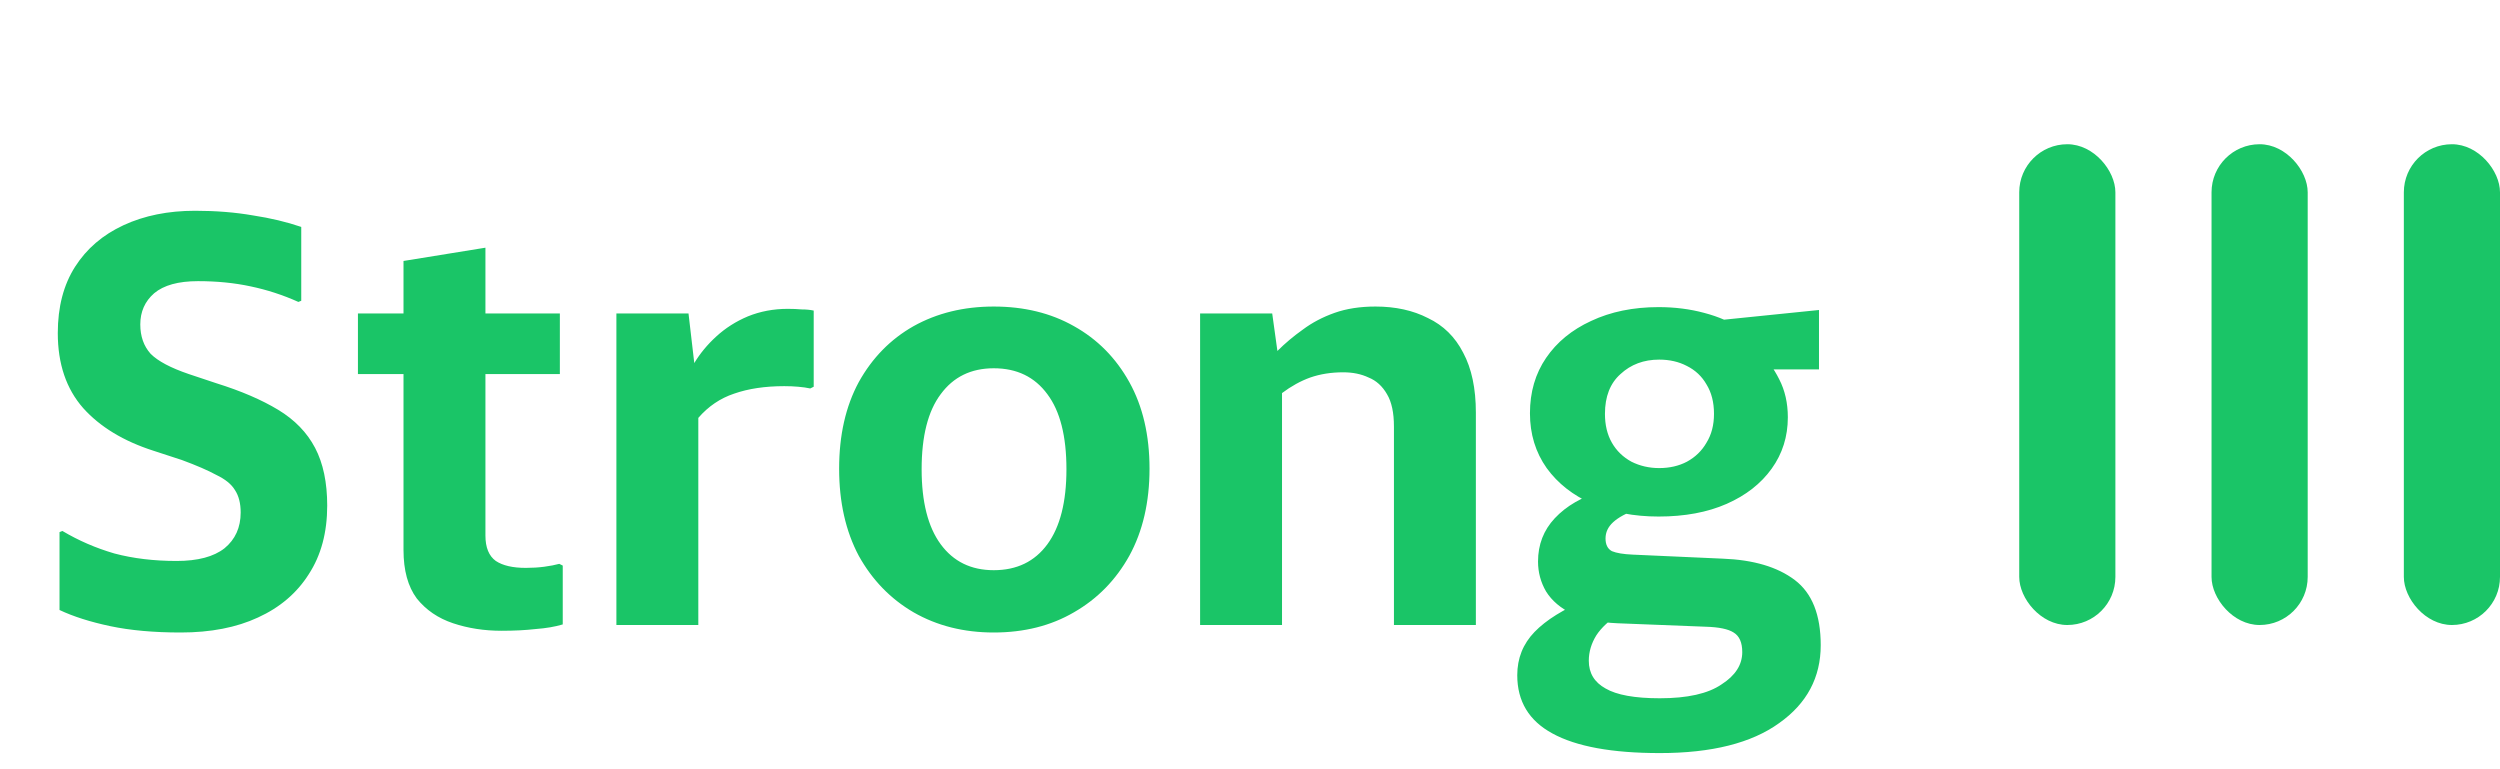 <svg width="52" height="16" viewBox="0 0 52 16" fill="none" xmlns="http://www.w3.org/2000/svg">
<path d="M3.758 13.156C3.198 13.156 2.71 13.112 2.294 13.024C1.878 12.936 1.526 12.824 1.238 12.688V11.068L1.298 11.044C1.634 11.244 1.994 11.4 2.378 11.512C2.77 11.616 3.202 11.668 3.674 11.668C4.114 11.668 4.446 11.58 4.67 11.404C4.894 11.22 5.006 10.972 5.006 10.66C5.006 10.468 4.966 10.312 4.886 10.192C4.814 10.072 4.686 9.968 4.502 9.88C4.326 9.784 4.086 9.68 3.782 9.568L3.194 9.376C2.57 9.176 2.082 8.88 1.73 8.488C1.378 8.088 1.202 7.568 1.202 6.928C1.202 6.384 1.322 5.924 1.562 5.548C1.802 5.172 2.138 4.884 2.57 4.684C3.002 4.484 3.498 4.384 4.058 4.384C4.49 4.384 4.89 4.416 5.258 4.48C5.626 4.536 5.962 4.616 6.266 4.72V6.256L6.206 6.28C5.886 6.136 5.554 6.028 5.21 5.956C4.874 5.884 4.51 5.848 4.118 5.848C3.71 5.848 3.406 5.932 3.206 6.1C3.014 6.268 2.918 6.484 2.918 6.748C2.918 6.996 2.99 7.2 3.134 7.36C3.286 7.512 3.55 7.652 3.926 7.78L4.502 7.972C5.014 8.132 5.442 8.316 5.786 8.524C6.13 8.732 6.386 8.996 6.554 9.316C6.722 9.636 6.806 10.036 6.806 10.516C6.806 11.076 6.678 11.552 6.422 11.944C6.174 12.336 5.822 12.636 5.366 12.844C4.918 13.052 4.382 13.156 3.758 13.156ZM10.433 13.12C10.073 13.12 9.737 13.068 9.425 12.964C9.113 12.86 8.861 12.688 8.669 12.448C8.485 12.2 8.393 11.864 8.393 11.44V7.78H7.445V6.52H8.393V5.428L10.097 5.152V6.52H11.645V7.78H10.097V11.14C10.097 11.388 10.169 11.564 10.313 11.668C10.457 11.764 10.665 11.812 10.937 11.812C11.073 11.812 11.201 11.804 11.321 11.788C11.441 11.772 11.545 11.752 11.633 11.728L11.705 11.764V12.988C11.545 13.036 11.357 13.068 11.141 13.084C10.933 13.108 10.697 13.12 10.433 13.12ZM12.821 13V6.52H14.321L14.441 7.552C14.561 7.352 14.713 7.168 14.897 7C15.089 6.824 15.309 6.684 15.557 6.58C15.813 6.476 16.089 6.424 16.385 6.424C16.489 6.424 16.585 6.428 16.673 6.436C16.769 6.436 16.853 6.444 16.925 6.46V8.044L16.853 8.08C16.781 8.064 16.697 8.052 16.601 8.044C16.513 8.036 16.417 8.032 16.313 8.032C15.913 8.032 15.565 8.084 15.269 8.188C14.981 8.284 14.733 8.452 14.525 8.692V13H12.821ZM20.67 13.156C20.046 13.156 19.49 13.016 19.002 12.736C18.522 12.456 18.142 12.064 17.862 11.56C17.59 11.048 17.454 10.444 17.454 9.748C17.454 9.052 17.59 8.452 17.862 7.948C18.142 7.444 18.522 7.056 19.002 6.784C19.49 6.512 20.046 6.376 20.67 6.376C21.302 6.376 21.858 6.512 22.338 6.784C22.826 7.056 23.21 7.444 23.49 7.948C23.77 8.452 23.91 9.052 23.91 9.748C23.91 10.444 23.77 11.048 23.49 11.56C23.21 12.064 22.826 12.456 22.338 12.736C21.858 13.016 21.302 13.156 20.67 13.156ZM20.67 11.86C21.15 11.86 21.522 11.68 21.786 11.32C22.05 10.96 22.182 10.44 22.182 9.76C22.182 9.072 22.05 8.552 21.786 8.2C21.522 7.84 21.15 7.66 20.67 7.66C20.198 7.66 19.83 7.84 19.566 8.2C19.302 8.552 19.17 9.072 19.17 9.76C19.17 10.44 19.302 10.96 19.566 11.32C19.83 11.68 20.198 11.86 20.67 11.86ZM24.962 13V6.52H26.462L26.57 7.3C26.73 7.14 26.906 6.992 27.098 6.856C27.29 6.712 27.51 6.596 27.758 6.508C28.006 6.42 28.29 6.376 28.61 6.376C29.026 6.376 29.39 6.456 29.702 6.616C30.022 6.768 30.266 7.008 30.434 7.336C30.61 7.664 30.698 8.08 30.698 8.584V13H28.994V8.872C28.994 8.584 28.946 8.36 28.85 8.2C28.754 8.032 28.626 7.916 28.466 7.852C28.314 7.78 28.138 7.744 27.938 7.744C27.69 7.744 27.462 7.78 27.254 7.852C27.054 7.924 26.858 8.032 26.666 8.176V13H24.962ZM36.071 7.684L35.363 6.7L37.835 6.448V7.684H36.071ZM34.511 9.736C34.727 9.736 34.919 9.692 35.087 9.604C35.263 9.508 35.399 9.376 35.495 9.208C35.599 9.04 35.651 8.84 35.651 8.608C35.651 8.368 35.599 8.164 35.495 7.996C35.399 7.828 35.263 7.7 35.087 7.612C34.919 7.524 34.727 7.48 34.511 7.48C34.191 7.48 33.923 7.58 33.707 7.78C33.491 7.972 33.383 8.248 33.383 8.608C33.383 8.84 33.431 9.04 33.527 9.208C33.623 9.376 33.759 9.508 33.935 9.604C34.111 9.692 34.303 9.736 34.511 9.736ZM34.499 10.744C33.987 10.744 33.527 10.656 33.119 10.48C32.719 10.304 32.403 10.056 32.171 9.736C31.939 9.408 31.823 9.028 31.823 8.596C31.823 8.156 31.935 7.772 32.159 7.444C32.383 7.116 32.695 6.86 33.095 6.676C33.503 6.484 33.971 6.388 34.499 6.388C34.835 6.388 35.151 6.428 35.447 6.508C35.751 6.588 36.007 6.7 36.215 6.844L36.587 7.336C36.747 7.464 36.887 7.648 37.007 7.888C37.127 8.12 37.187 8.384 37.187 8.68C37.187 9.08 37.075 9.436 36.851 9.748C36.627 10.06 36.315 10.304 35.915 10.48C35.515 10.656 35.043 10.744 34.499 10.744ZM34.523 15.664C33.531 15.664 32.787 15.528 32.291 15.256C31.803 14.992 31.559 14.588 31.559 14.044C31.559 13.692 31.679 13.392 31.919 13.144C32.159 12.896 32.519 12.672 32.999 12.472L33.695 12.76C33.471 12.904 33.307 13.056 33.203 13.216C33.099 13.384 33.047 13.56 33.047 13.744C33.047 14 33.163 14.192 33.395 14.32C33.627 14.456 34.003 14.524 34.523 14.524C35.099 14.524 35.527 14.428 35.807 14.236C36.095 14.052 36.239 13.828 36.239 13.564C36.239 13.364 36.179 13.228 36.059 13.156C35.947 13.084 35.755 13.044 35.483 13.036L33.647 12.964C33.271 12.948 32.959 12.884 32.711 12.772C32.463 12.652 32.279 12.496 32.159 12.304C32.047 12.112 31.991 11.904 31.991 11.68C31.991 11.328 32.107 11.028 32.339 10.78C32.579 10.524 32.903 10.336 33.311 10.216L34.067 10.588C33.835 10.668 33.663 10.76 33.551 10.864C33.447 10.96 33.395 11.072 33.395 11.2C33.395 11.328 33.439 11.416 33.527 11.464C33.623 11.504 33.767 11.528 33.959 11.536L35.831 11.62C36.471 11.644 36.971 11.792 37.331 12.064C37.691 12.336 37.871 12.788 37.871 13.42C37.871 14.092 37.583 14.632 37.007 15.04C36.431 15.456 35.603 15.664 34.523 15.664Z" fill="#1AC567"/>
<rect x="42" y="3" width="2" height="10" rx="1" fill="#1AC567"/>
<rect x="46" y="3" width="2" height="10" rx="1" fill="#1AC567"/>
<rect x="50" y="3" width="2" height="10" rx="1" fill="#1AC567"/>
</svg>
